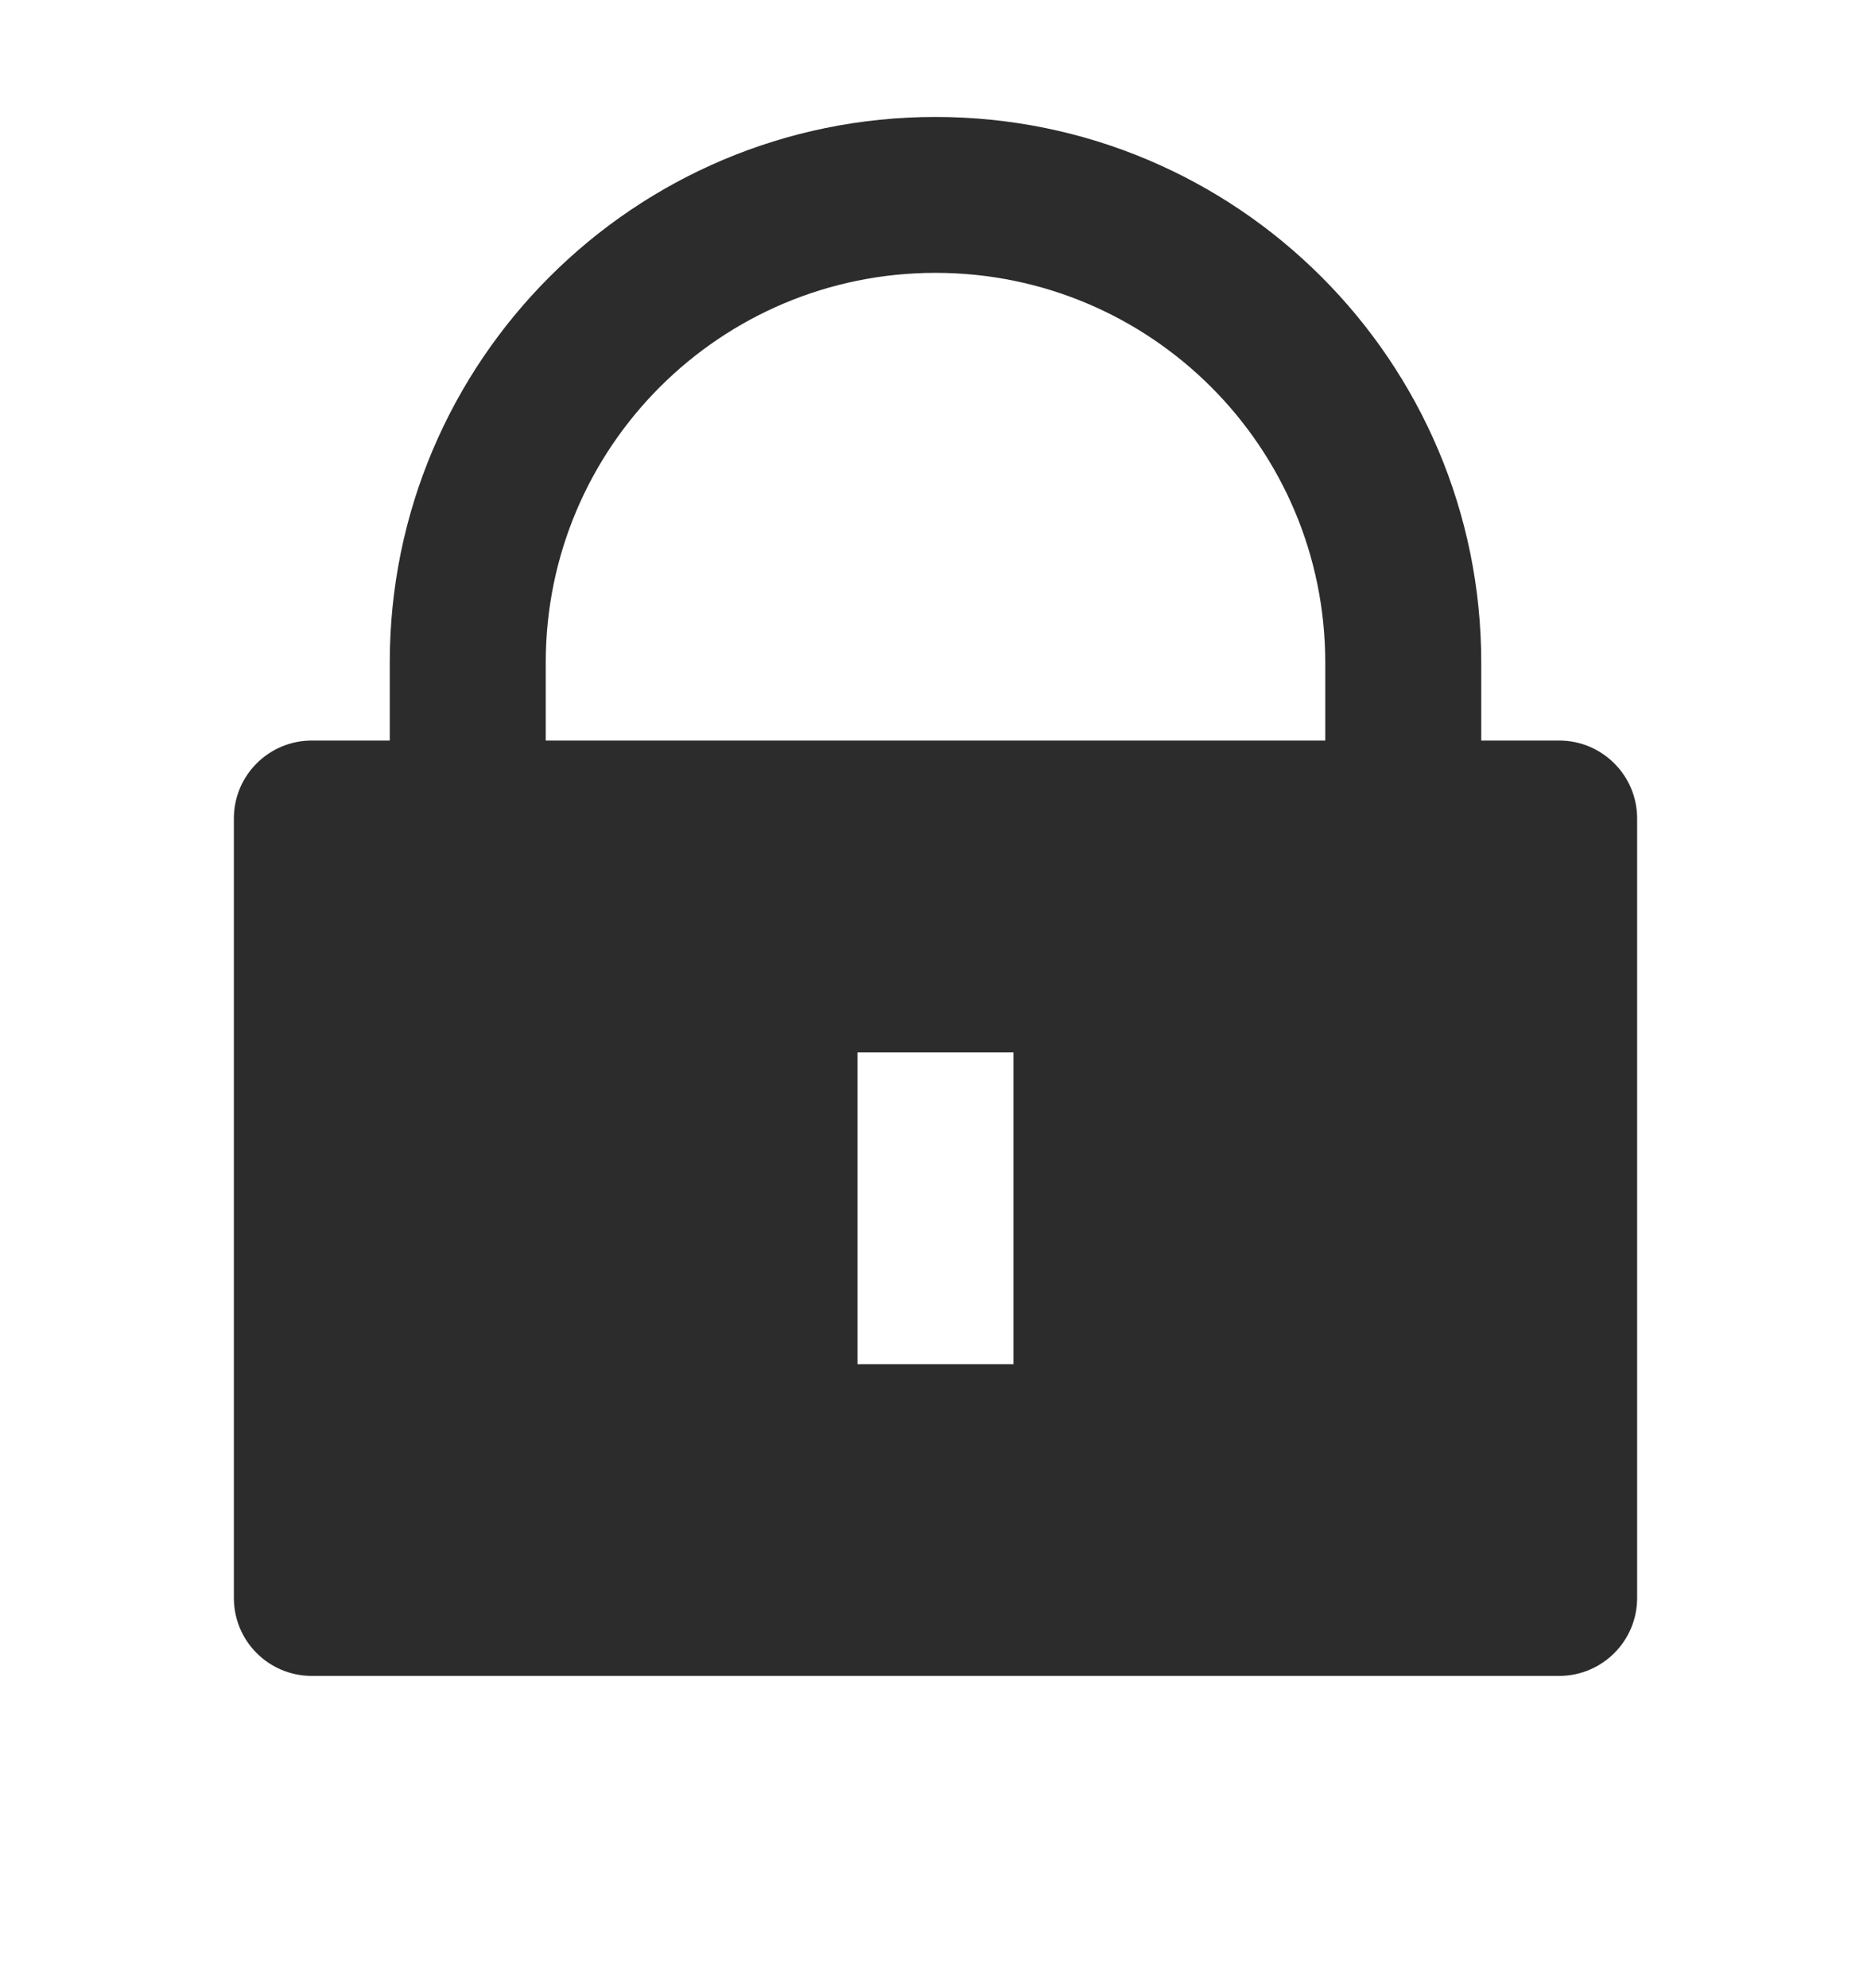 <svg width="16" height="17" viewBox="0 0 16 17" fill="none" xmlns="http://www.w3.org/2000/svg">
<path d="M12.667 6.332H13.333C13.701 6.332 14 6.63 14 6.998V13.664C14 14.032 13.701 14.33 13.333 14.33H2.667C2.298 14.33 2 14.032 2 13.664V6.998C2 6.63 2.298 6.332 2.667 6.332H3.333V5.665C3.333 3.089 5.423 1 8 1C10.577 1 12.667 3.089 12.667 5.665V6.332ZM11.333 6.332V5.665C11.333 3.825 9.841 2.333 8 2.333C6.159 2.333 4.667 3.825 4.667 5.665V6.332H11.333ZM7.333 8.998V11.664H8.667V8.998H7.333Z" fill="#2C2C2C"/>
</svg>
